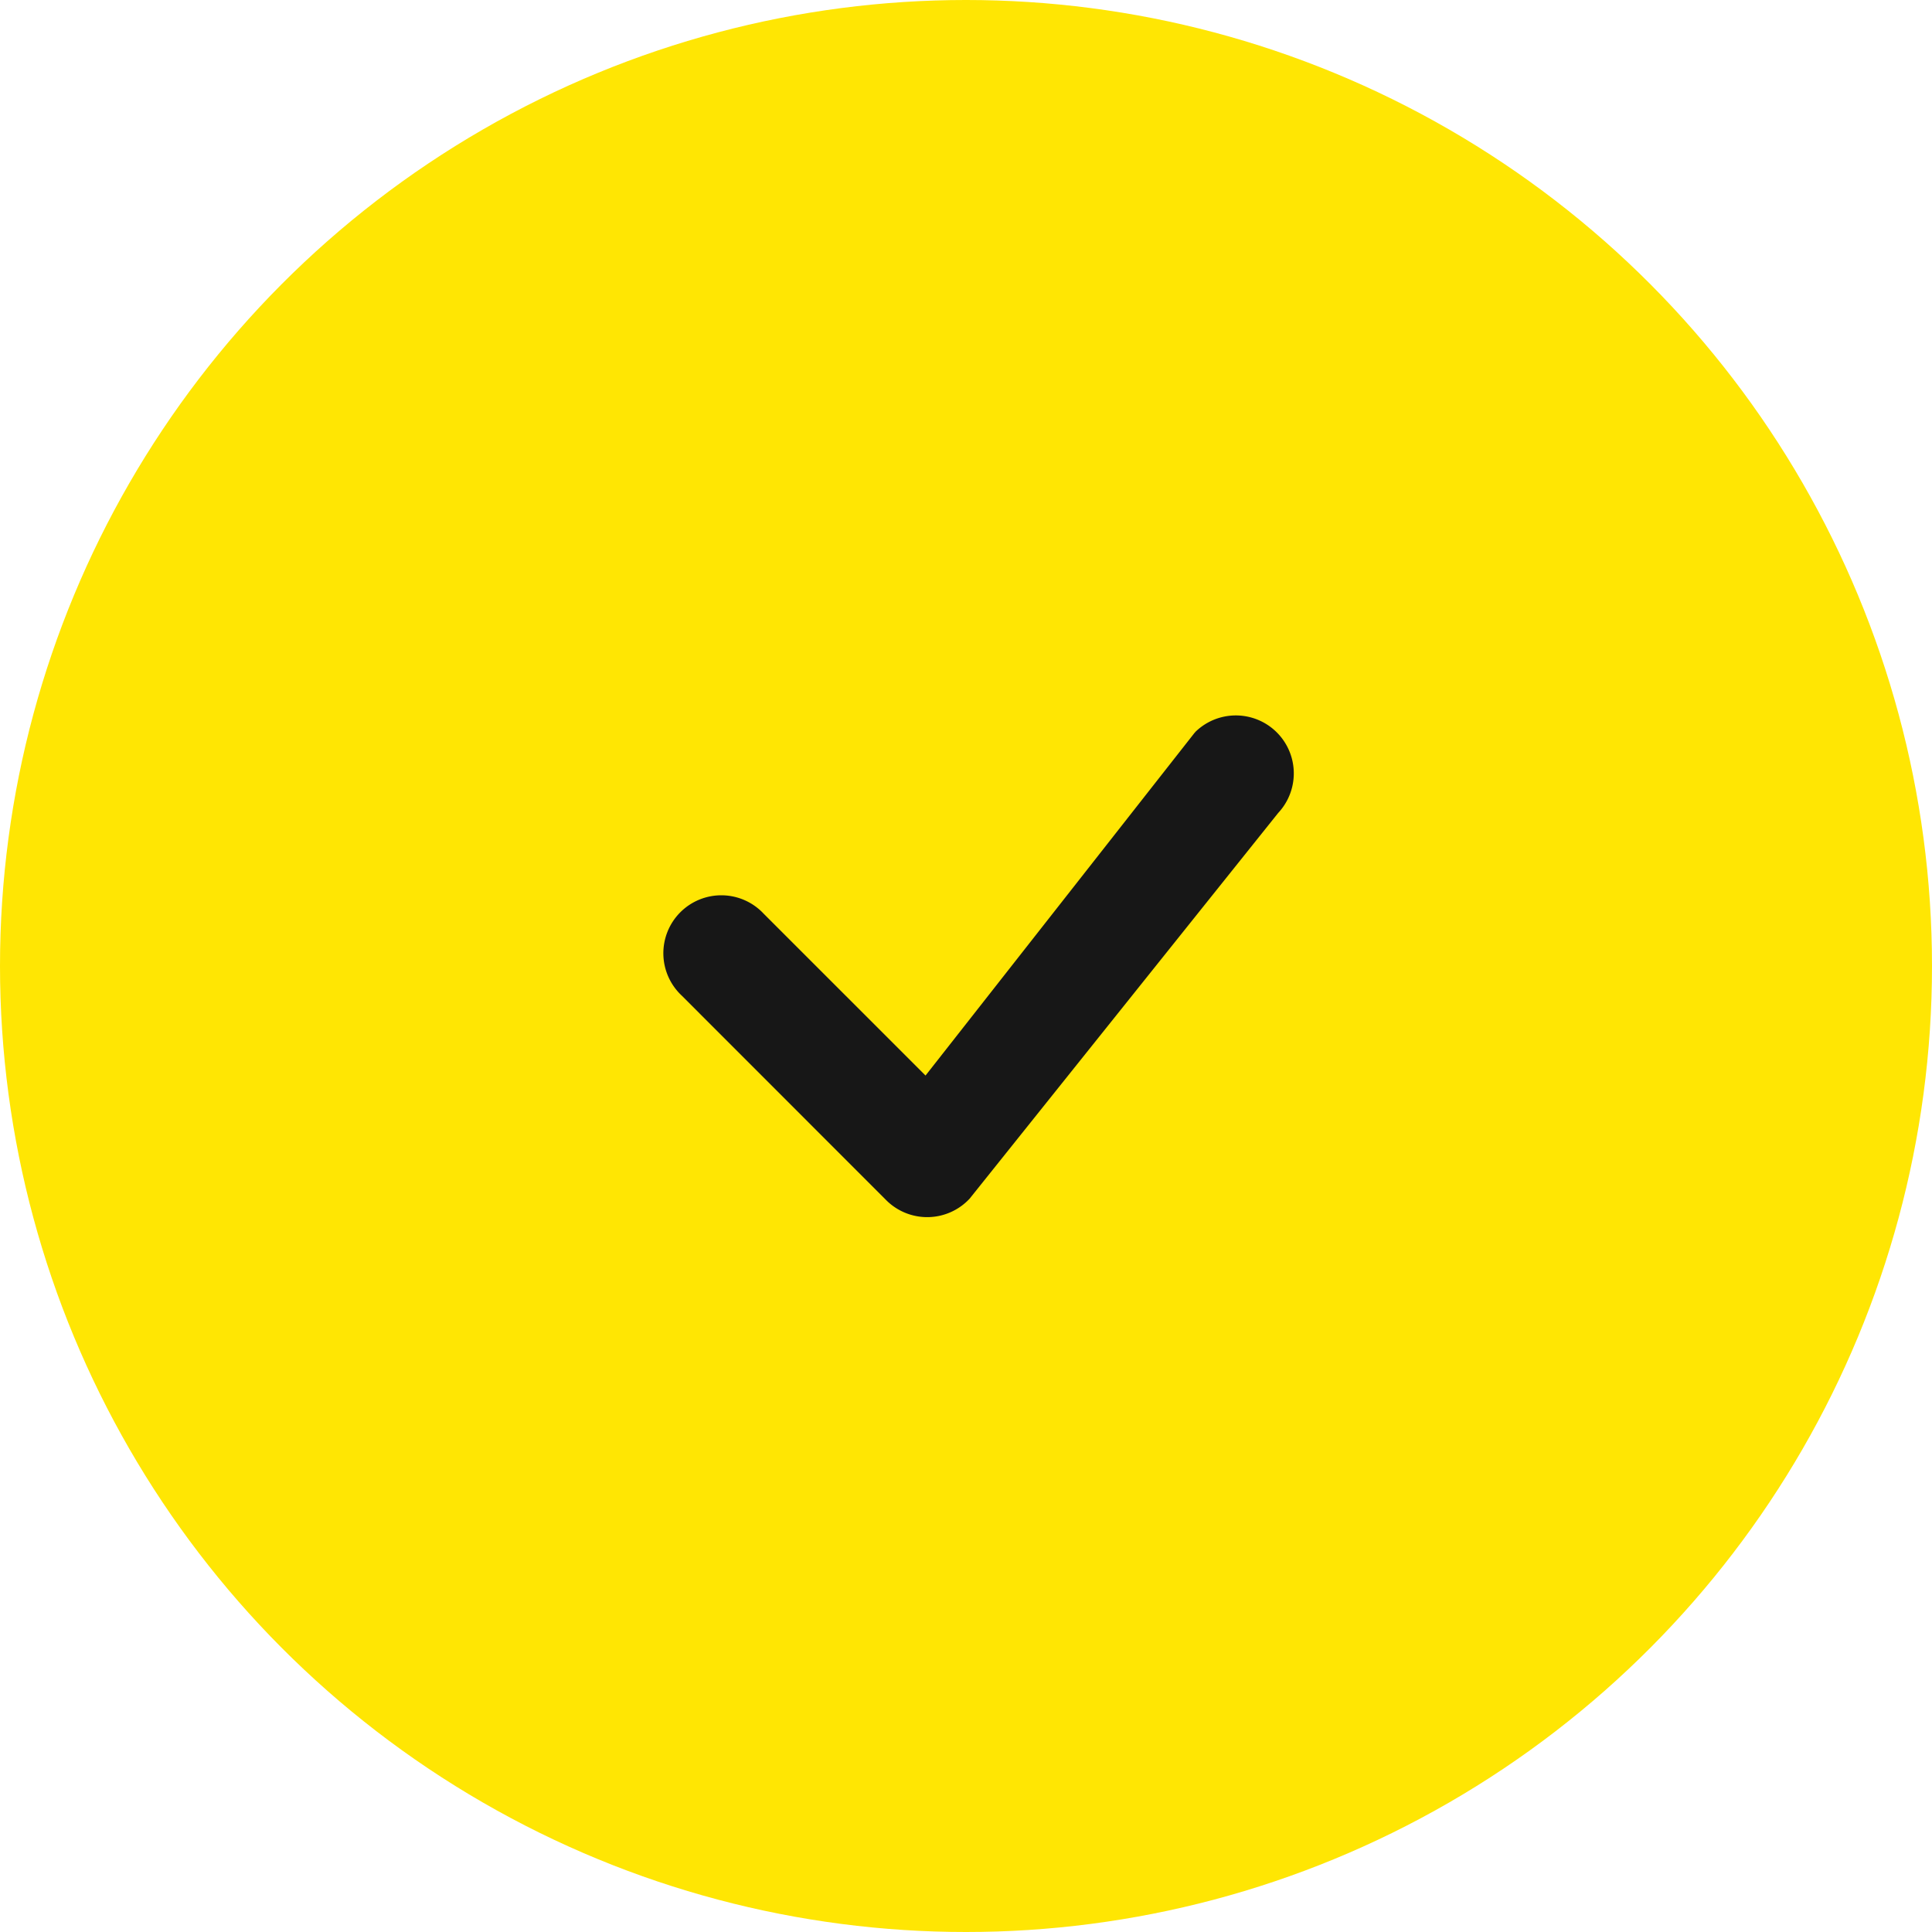 <svg width="40" height="40" viewBox="0 0 40 40" fill="none" xmlns="http://www.w3.org/2000/svg"><circle cx="20" cy="20" r="20" fill="#FFE603"/><path fill-rule="evenodd" clip-rule="evenodd" d="M24.75 15.152a1.2 1.2 0 0 1 1.713 1.68l-6.387 7.984a1.2 1.2 0 0 1-1.728.032l-4.232-4.234a1.2 1.2 0 1 1 1.696-1.696l3.35 3.35 5.558-7.08a.368.368 0 0 1 .032-.036h-.002Z" fill="#171717"/></svg>